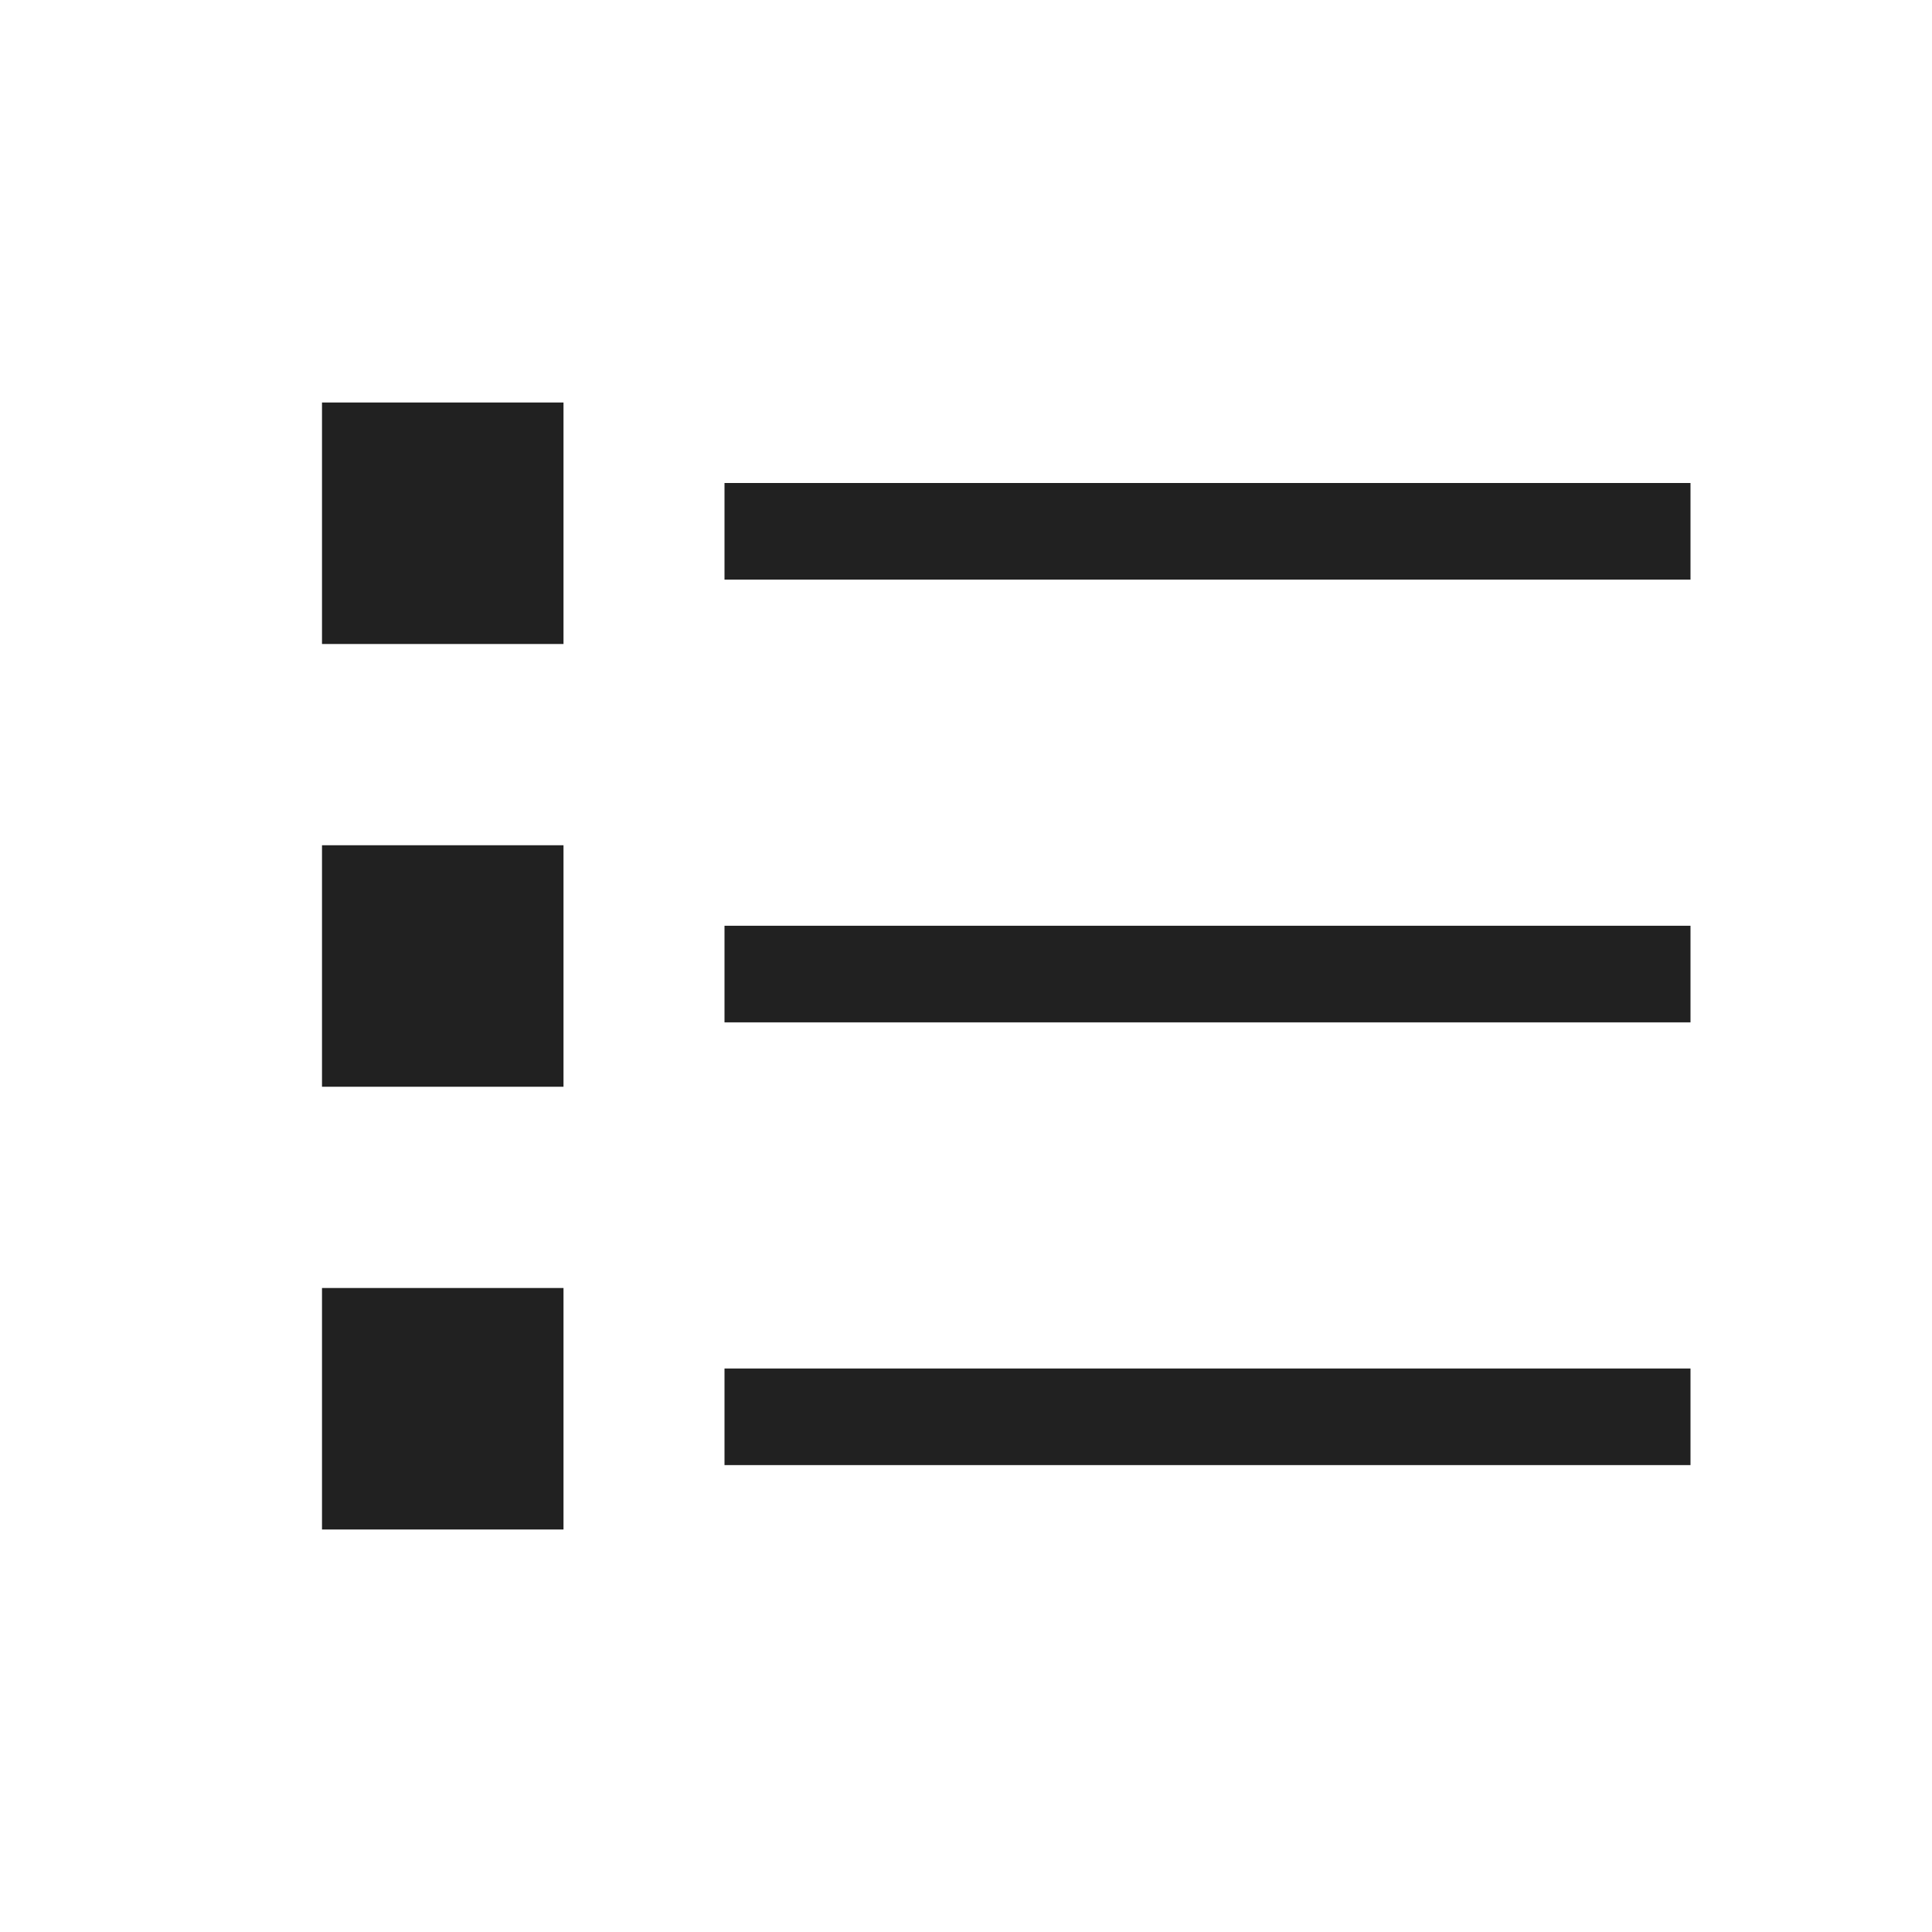 <svg id="ic_list" xmlns="http://www.w3.org/2000/svg" width="24" height="24" viewBox="0 0 24 24">
  <rect id="Rectangle_2138" data-name="Rectangle 2138" width="24" height="24" fill="none"/>
  <rect id="Rectangle_2982" data-name="Rectangle 2982" width="12" height="1.2" transform="translate(9 6)" fill="#212121"/>
  <rect id="Rectangle_2984" data-name="Rectangle 2984" width="12" height="1.2" transform="translate(9 11.5)" fill="#212121"/>
  <rect id="Rectangle_2986" data-name="Rectangle 2986" width="12" height="1.2" transform="translate(9 17)" fill="#212121"/>
  <rect id="Rectangle_2983" data-name="Rectangle 2983" width="3" height="3" transform="translate(4 5)" fill="#212121"/>
  <rect id="Rectangle_2985" data-name="Rectangle 2985" width="3" height="3" transform="translate(4 10.5)" fill="#212121"/>
  <rect id="Rectangle_2987" data-name="Rectangle 2987" width="3" height="3" transform="translate(4 16)" fill="#212121"/>
</svg>
